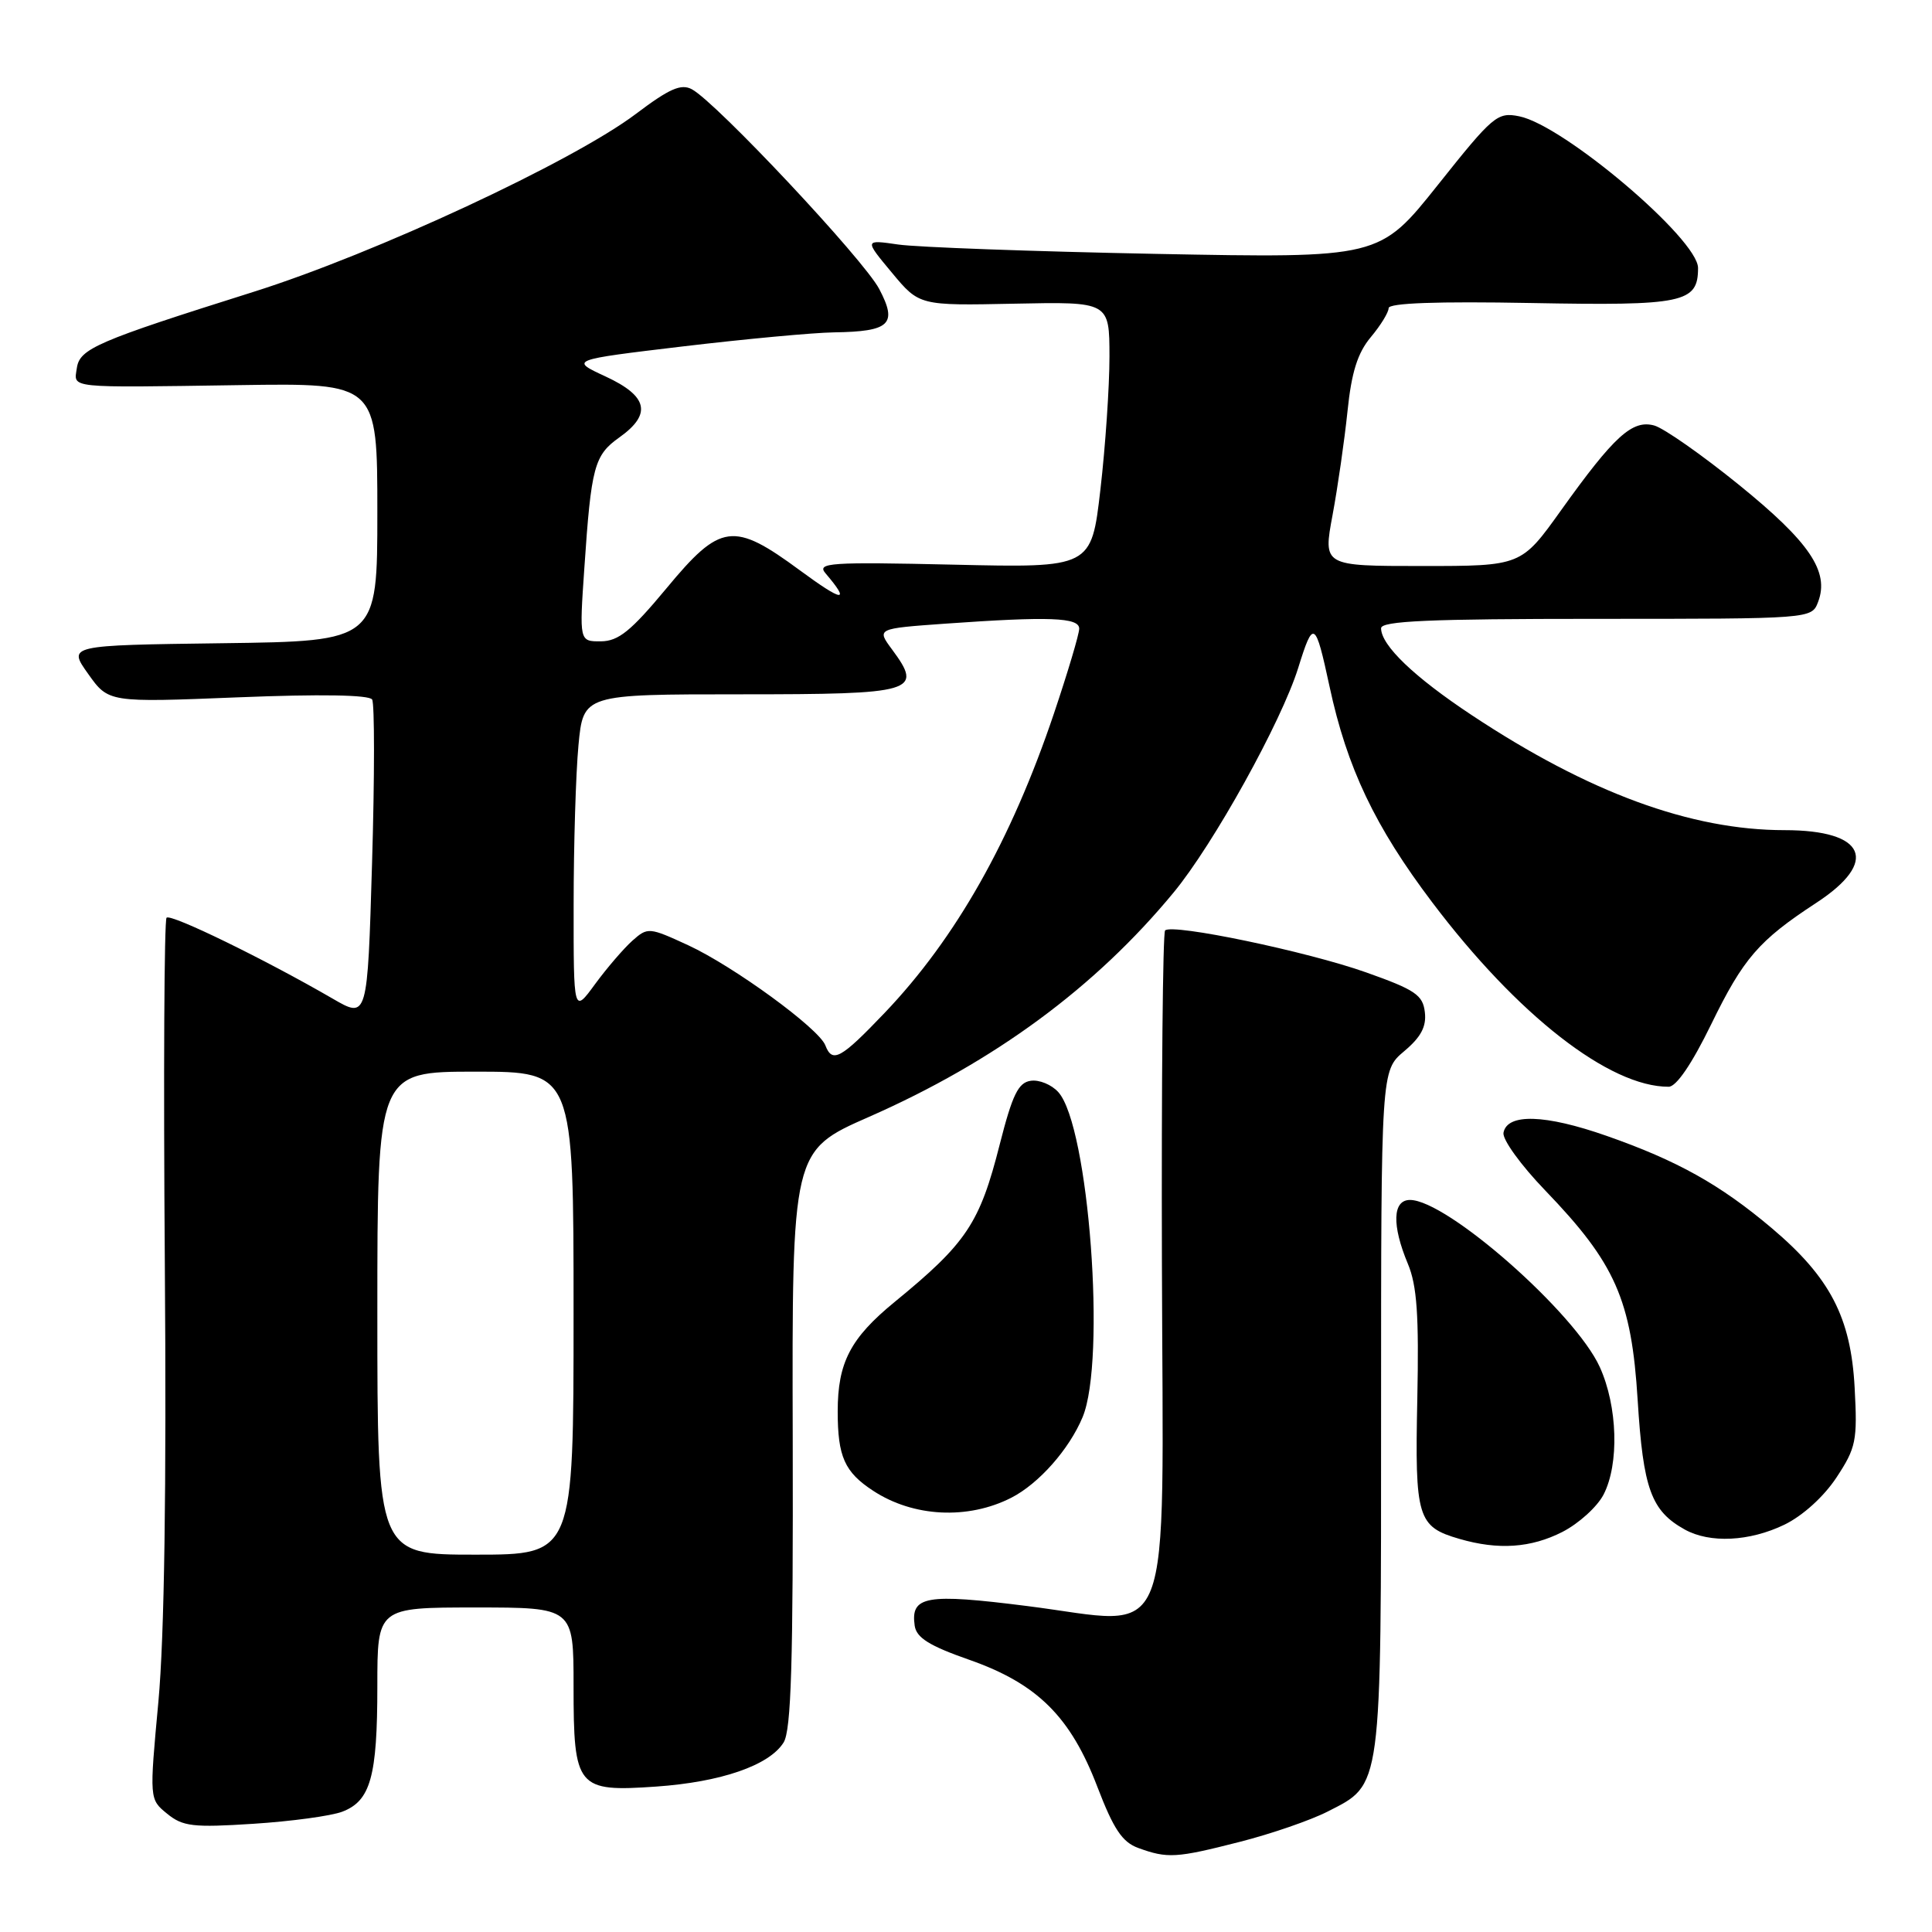 <?xml version="1.0" encoding="UTF-8" standalone="no"?>
<!DOCTYPE svg PUBLIC "-//W3C//DTD SVG 1.1//EN" "http://www.w3.org/Graphics/SVG/1.1/DTD/svg11.dtd" >
<svg xmlns="http://www.w3.org/2000/svg" xmlns:xlink="http://www.w3.org/1999/xlink" version="1.1" viewBox="0 0 256 256">
 <g >
 <path fill="currentColor"
d=" M 164.26 244.06 C 168.43 243.00 173.67 241.19 175.90 240.05 C 183.16 236.35 183.00 237.55 183.00 186.99 C 183.00 141.87 183.00 141.87 186.05 139.30 C 188.28 137.43 189.03 136.03 188.80 134.12 C 188.54 131.84 187.52 131.15 181.00 128.84 C 173.22 126.08 155.32 122.34 154.38 123.29 C 154.08 123.58 153.89 143.42 153.96 167.37 C 154.10 219.78 155.86 215.30 136.12 212.81 C 122.69 211.11 120.64 211.47 121.20 215.41 C 121.43 217.01 123.14 218.08 128.43 219.93 C 137.46 223.10 141.86 227.47 145.42 236.80 C 147.55 242.35 148.70 244.09 150.81 244.86 C 154.70 246.28 155.85 246.21 164.26 244.06 Z  M 45.35 240.06 C 49.10 238.63 50.00 235.43 50.00 223.43 C 50.00 213.00 50.00 213.00 63.00 213.00 C 76.00 213.00 76.00 213.00 76.00 223.43 C 76.00 236.92 76.45 237.46 86.95 236.73 C 95.55 236.13 101.94 233.92 103.83 230.89 C 104.84 229.28 105.11 220.30 105.04 190.65 C 104.94 152.48 104.94 152.48 115.15 147.99 C 131.76 140.68 145.14 130.83 155.51 118.26 C 160.79 111.87 169.79 95.64 172.02 88.50 C 174.03 82.04 174.28 82.19 176.17 90.96 C 178.48 101.73 182.19 109.53 189.78 119.57 C 201.07 134.52 213.27 144.03 221.11 144.00 C 222.12 144.00 224.18 140.98 226.73 135.75 C 231.01 126.97 233.04 124.62 240.67 119.63 C 249.04 114.16 247.23 110.00 236.47 110.00 C 224.04 110.00 210.51 105.03 195.00 94.75 C 187.39 89.71 183.01 85.52 183.00 83.25 C 183.00 82.28 189.37 82.00 211.53 82.00 C 240.06 82.00 240.06 82.00 240.91 79.75 C 242.43 75.74 239.78 71.83 230.44 64.26 C 225.52 60.27 220.46 56.73 219.19 56.38 C 216.29 55.59 213.89 57.77 206.86 67.60 C 201.57 75.00 201.57 75.00 188.44 75.00 C 175.31 75.00 175.31 75.00 176.57 68.25 C 177.26 64.54 178.15 58.35 178.55 54.50 C 179.08 49.32 179.89 46.76 181.64 44.67 C 182.94 43.12 184.00 41.39 184.00 40.83 C 184.00 40.15 190.46 39.92 202.85 40.15 C 223.10 40.53 225.00 40.13 225.00 35.51 C 225.00 31.69 207.20 16.59 201.30 15.41 C 198.41 14.83 197.84 15.31 190.52 24.51 C 182.79 34.21 182.79 34.21 153.15 33.64 C 136.84 33.32 121.48 32.76 119.02 32.40 C 114.53 31.75 114.53 31.75 118.17 36.12 C 121.81 40.50 121.81 40.50 134.40 40.24 C 147.00 39.98 147.00 39.98 147.01 47.24 C 147.01 51.23 146.47 59.17 145.81 64.87 C 144.61 75.24 144.61 75.24 126.34 74.82 C 109.94 74.45 108.20 74.57 109.38 75.96 C 112.74 79.90 111.72 79.79 106.00 75.58 C 97.16 69.07 95.48 69.30 88.29 77.98 C 83.61 83.61 81.95 84.96 79.63 84.98 C 76.76 85.00 76.76 85.00 77.43 75.25 C 78.34 61.80 78.74 60.32 82.08 57.95 C 86.40 54.87 85.86 52.49 80.25 49.89 C 75.50 47.69 75.50 47.69 90.50 45.90 C 98.75 44.92 107.75 44.08 110.50 44.04 C 117.94 43.93 118.96 42.96 116.50 38.29 C 114.45 34.39 94.92 13.57 91.68 11.83 C 90.25 11.06 88.70 11.74 84.29 15.07 C 75.93 21.39 49.67 33.61 33.57 38.68 C 12.79 45.23 10.55 46.20 10.18 48.78 C 9.79 51.48 8.66 51.37 31.75 51.03 C 50.00 50.76 50.00 50.76 50.00 67.86 C 50.00 84.96 50.00 84.96 29.49 85.23 C 8.98 85.50 8.98 85.50 11.68 89.29 C 14.38 93.09 14.38 93.09 31.54 92.40 C 42.45 91.96 48.92 92.07 49.31 92.69 C 49.64 93.23 49.64 102.97 49.30 114.34 C 48.69 135.00 48.69 135.00 44.09 132.33 C 35.05 127.09 22.63 121.04 22.07 121.60 C 21.76 121.91 21.65 142.49 21.84 167.33 C 22.07 197.23 21.78 216.88 20.99 225.46 C 19.79 238.41 19.79 238.41 22.15 240.33 C 24.22 242.02 25.58 242.18 33.59 241.66 C 38.58 241.34 43.88 240.62 45.35 240.06 Z  M 207.02 202.99 C 209.19 201.88 211.64 199.66 212.48 198.04 C 214.57 193.99 214.35 186.36 211.98 181.14 C 208.72 173.96 191.73 159.00 186.83 159.00 C 184.52 159.00 184.41 162.35 186.55 167.46 C 187.76 170.35 188.03 174.29 187.80 185.42 C 187.47 201.14 187.82 202.30 193.38 203.91 C 198.53 205.41 202.86 205.11 207.02 202.99 Z  M 236.44 202.03 C 238.87 200.85 241.66 198.32 243.34 195.78 C 245.94 191.83 246.13 190.91 245.75 183.88 C 245.26 174.57 242.49 169.26 234.76 162.73 C 227.93 156.96 222.25 153.79 212.89 150.51 C 204.74 147.65 199.71 147.50 199.22 150.09 C 199.05 150.97 201.53 154.40 204.73 157.72 C 214.05 167.40 216.18 172.21 217.00 185.53 C 217.73 197.30 218.79 200.20 223.24 202.67 C 226.57 204.52 231.82 204.26 236.44 202.03 Z  M 134.00 198.46 C 137.64 196.60 141.67 192.05 143.45 187.78 C 146.60 180.23 144.28 149.20 140.23 144.71 C 139.34 143.72 137.69 143.04 136.58 143.21 C 134.93 143.44 134.15 145.05 132.48 151.60 C 129.82 162.11 128.09 164.70 118.54 172.52 C 112.68 177.32 111.00 180.55 111.00 187.02 C 111.00 193.01 111.91 195.06 115.69 197.53 C 121.02 201.03 128.25 201.39 134.00 198.46 Z  M 50.00 174.00 C 50.00 142.00 50.00 142.00 63.00 142.00 C 76.00 142.00 76.00 142.00 76.00 174.00 C 76.00 206.00 76.00 206.00 63.00 206.00 C 50.00 206.00 50.00 206.00 50.00 174.00 Z  M 109.36 138.51 C 108.50 136.27 97.23 128.05 91.19 125.25 C 86.00 122.86 85.83 122.84 83.79 124.65 C 82.65 125.67 80.42 128.26 78.85 130.40 C 76.00 134.30 76.00 134.30 76.01 119.90 C 76.01 111.98 76.30 102.46 76.65 98.75 C 77.29 92.00 77.29 92.00 98.18 92.00 C 121.26 92.00 122.36 91.68 118.21 86.07 C 116.15 83.29 116.15 83.29 125.23 82.64 C 139.06 81.66 143.00 81.81 143.00 83.30 C 143.00 84.02 141.49 89.08 139.65 94.55 C 133.98 111.37 126.66 124.31 117.24 134.19 C 111.39 140.32 110.29 140.92 109.36 138.51 Z "/>
</g>
</svg>